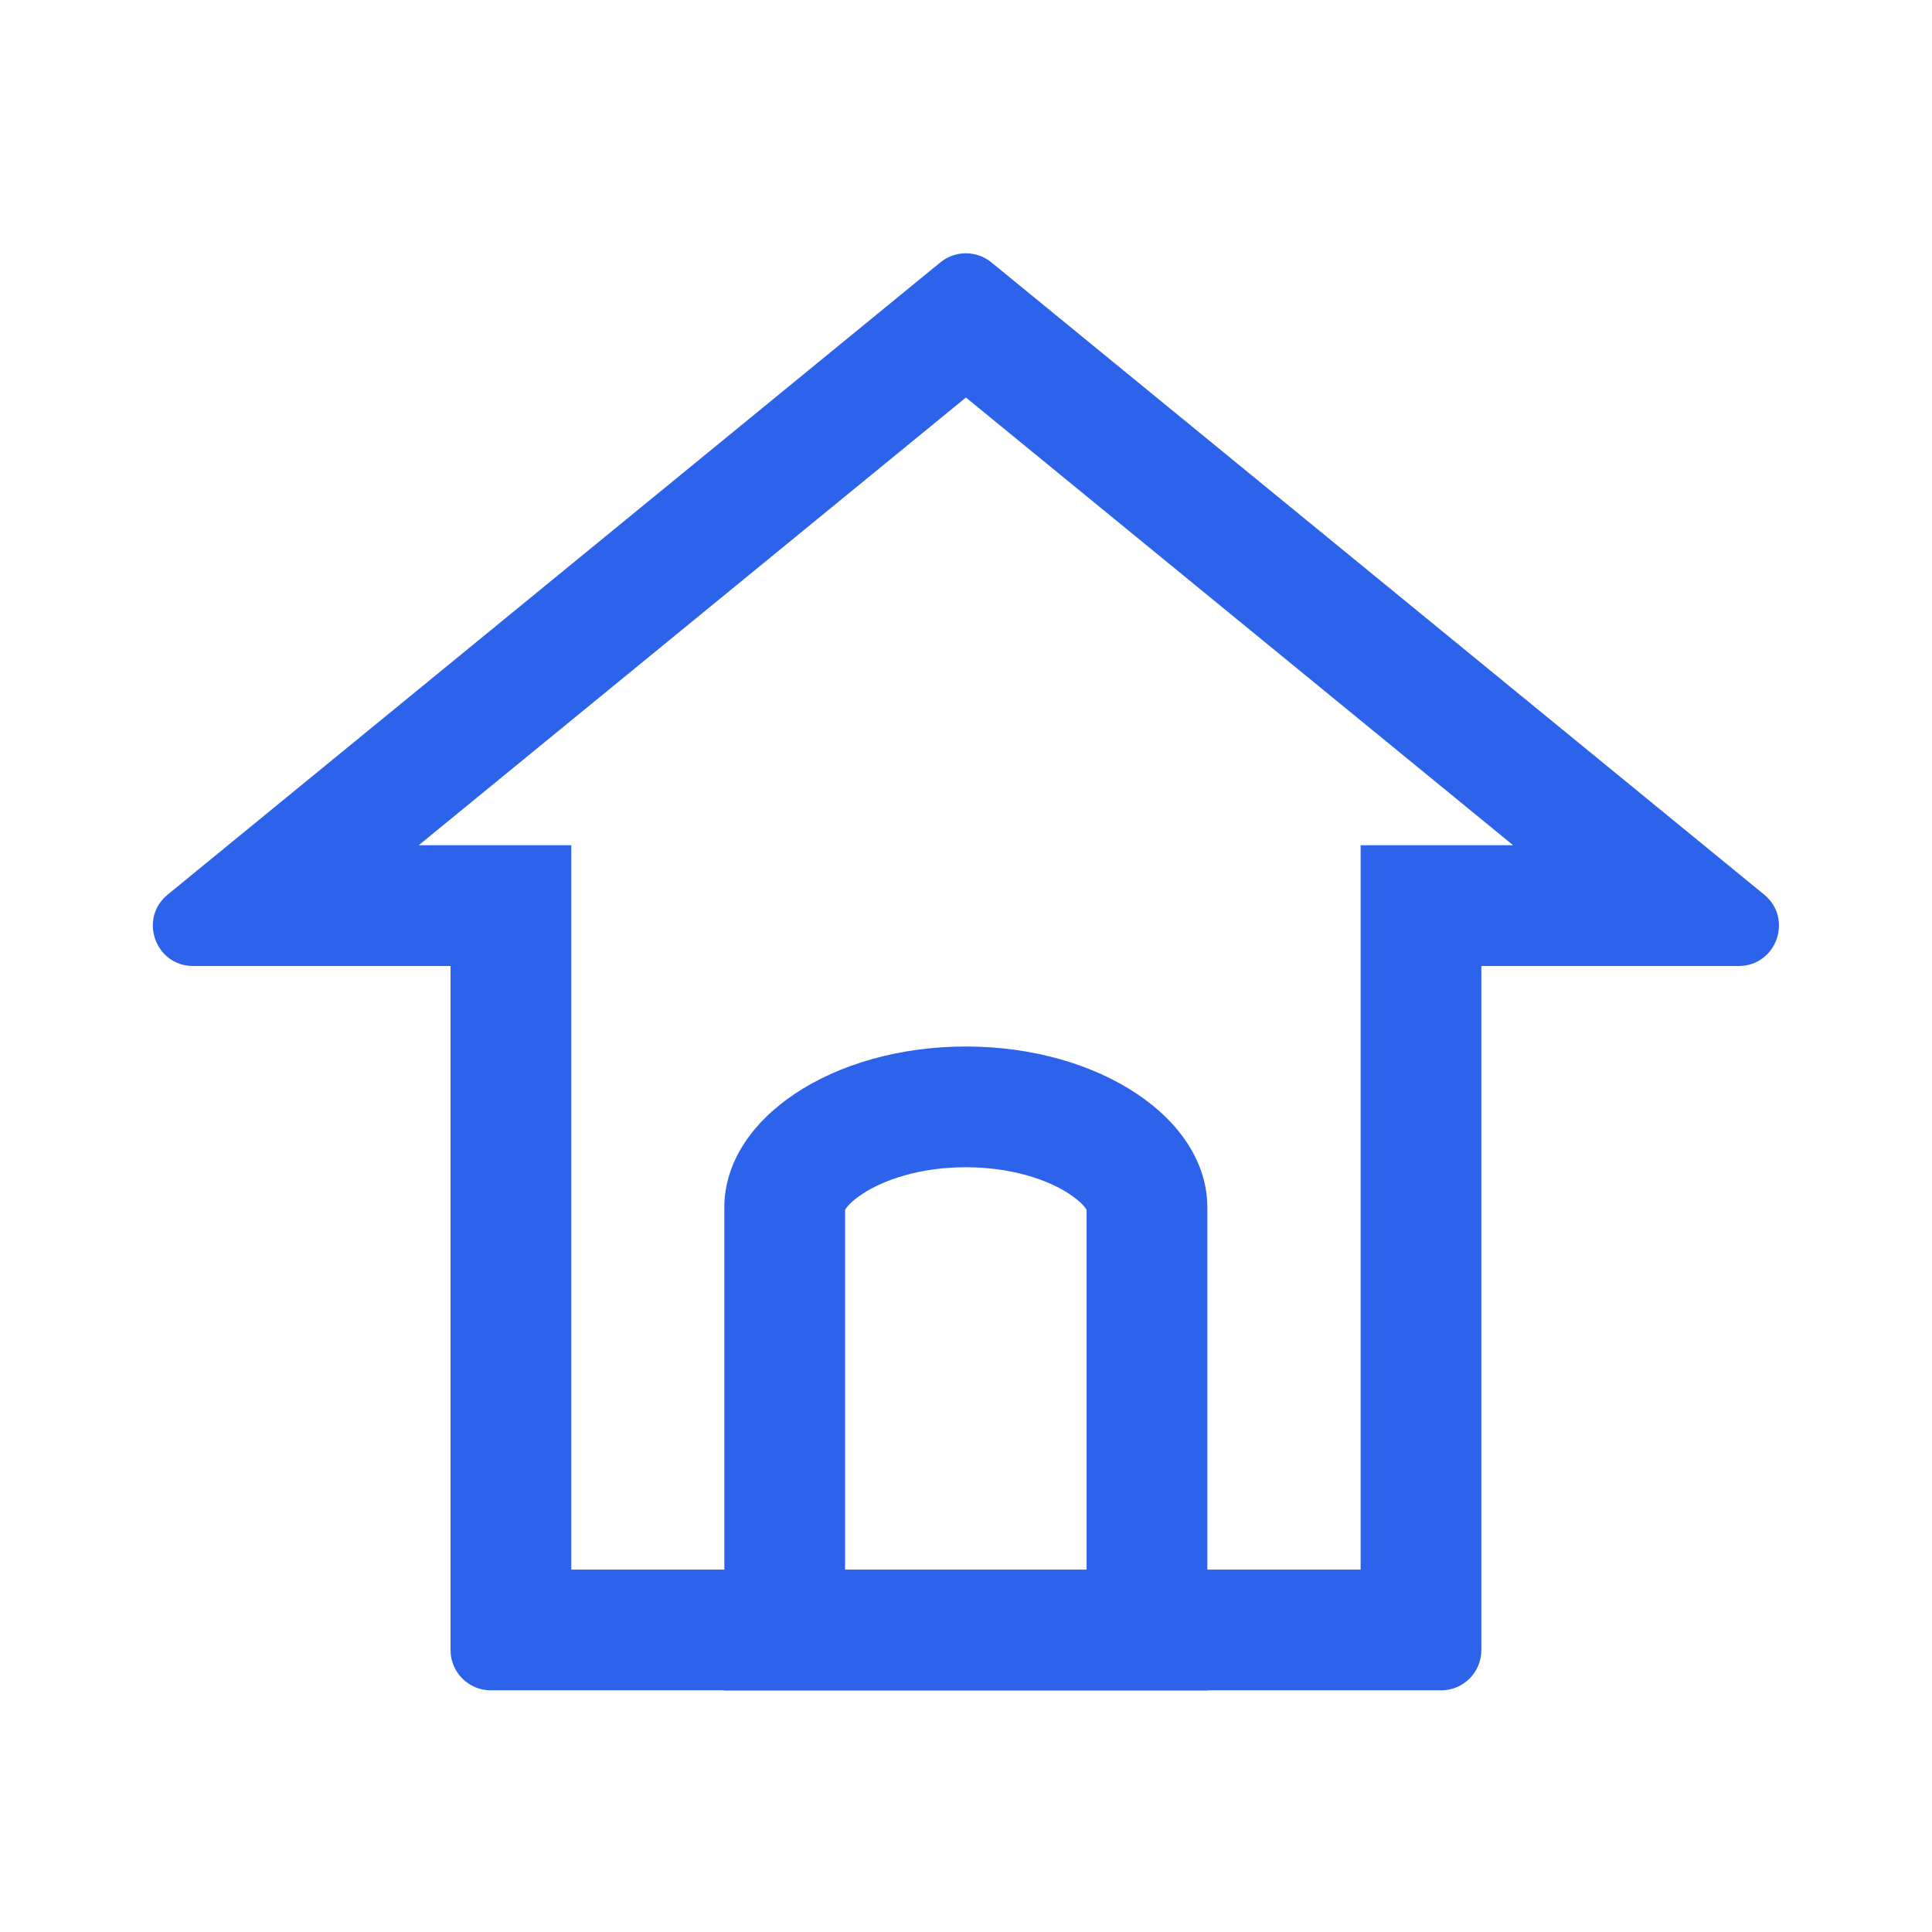 <svg width="24" height="24" viewBox="0 0 24 24" fill="none" xmlns="http://www.w3.org/2000/svg">
<path d="M8.998 20.998H6.097C5.821 20.998 5.597 20.774 5.597 20.498V12H2.399C1.93 12 1.719 11.411 2.083 11.113L11.682 3.259C11.866 3.109 12.131 3.109 12.315 3.259L21.915 11.113C22.278 11.411 22.068 12 21.598 12H18.402V20.498C18.402 20.774 18.178 20.998 17.902 20.998H14.998V21H8.998V20.998ZM7.097 10.5V19.498H8.998V15C8.998 13.895 10.341 13 11.998 13C13.655 13 14.998 13.895 14.998 15V19.498H16.902V10.5H18.797L11.999 4.938L5.201 10.5H7.097ZM13.498 19.498V15.029C13.482 15 13.431 14.93 13.287 14.834C13.023 14.658 12.572 14.5 11.998 14.5C11.425 14.5 10.973 14.658 10.709 14.834C10.565 14.93 10.514 15 10.498 15.029V19.498H13.498ZM13.504 15.045C13.504 15.045 13.503 15.042 13.501 15.036C13.504 15.042 13.504 15.045 13.504 15.045ZM10.492 15.045C10.492 15.045 10.492 15.042 10.495 15.036C10.493 15.042 10.492 15.045 10.492 15.045Z" fill="#2D62EA"/>
</svg>
